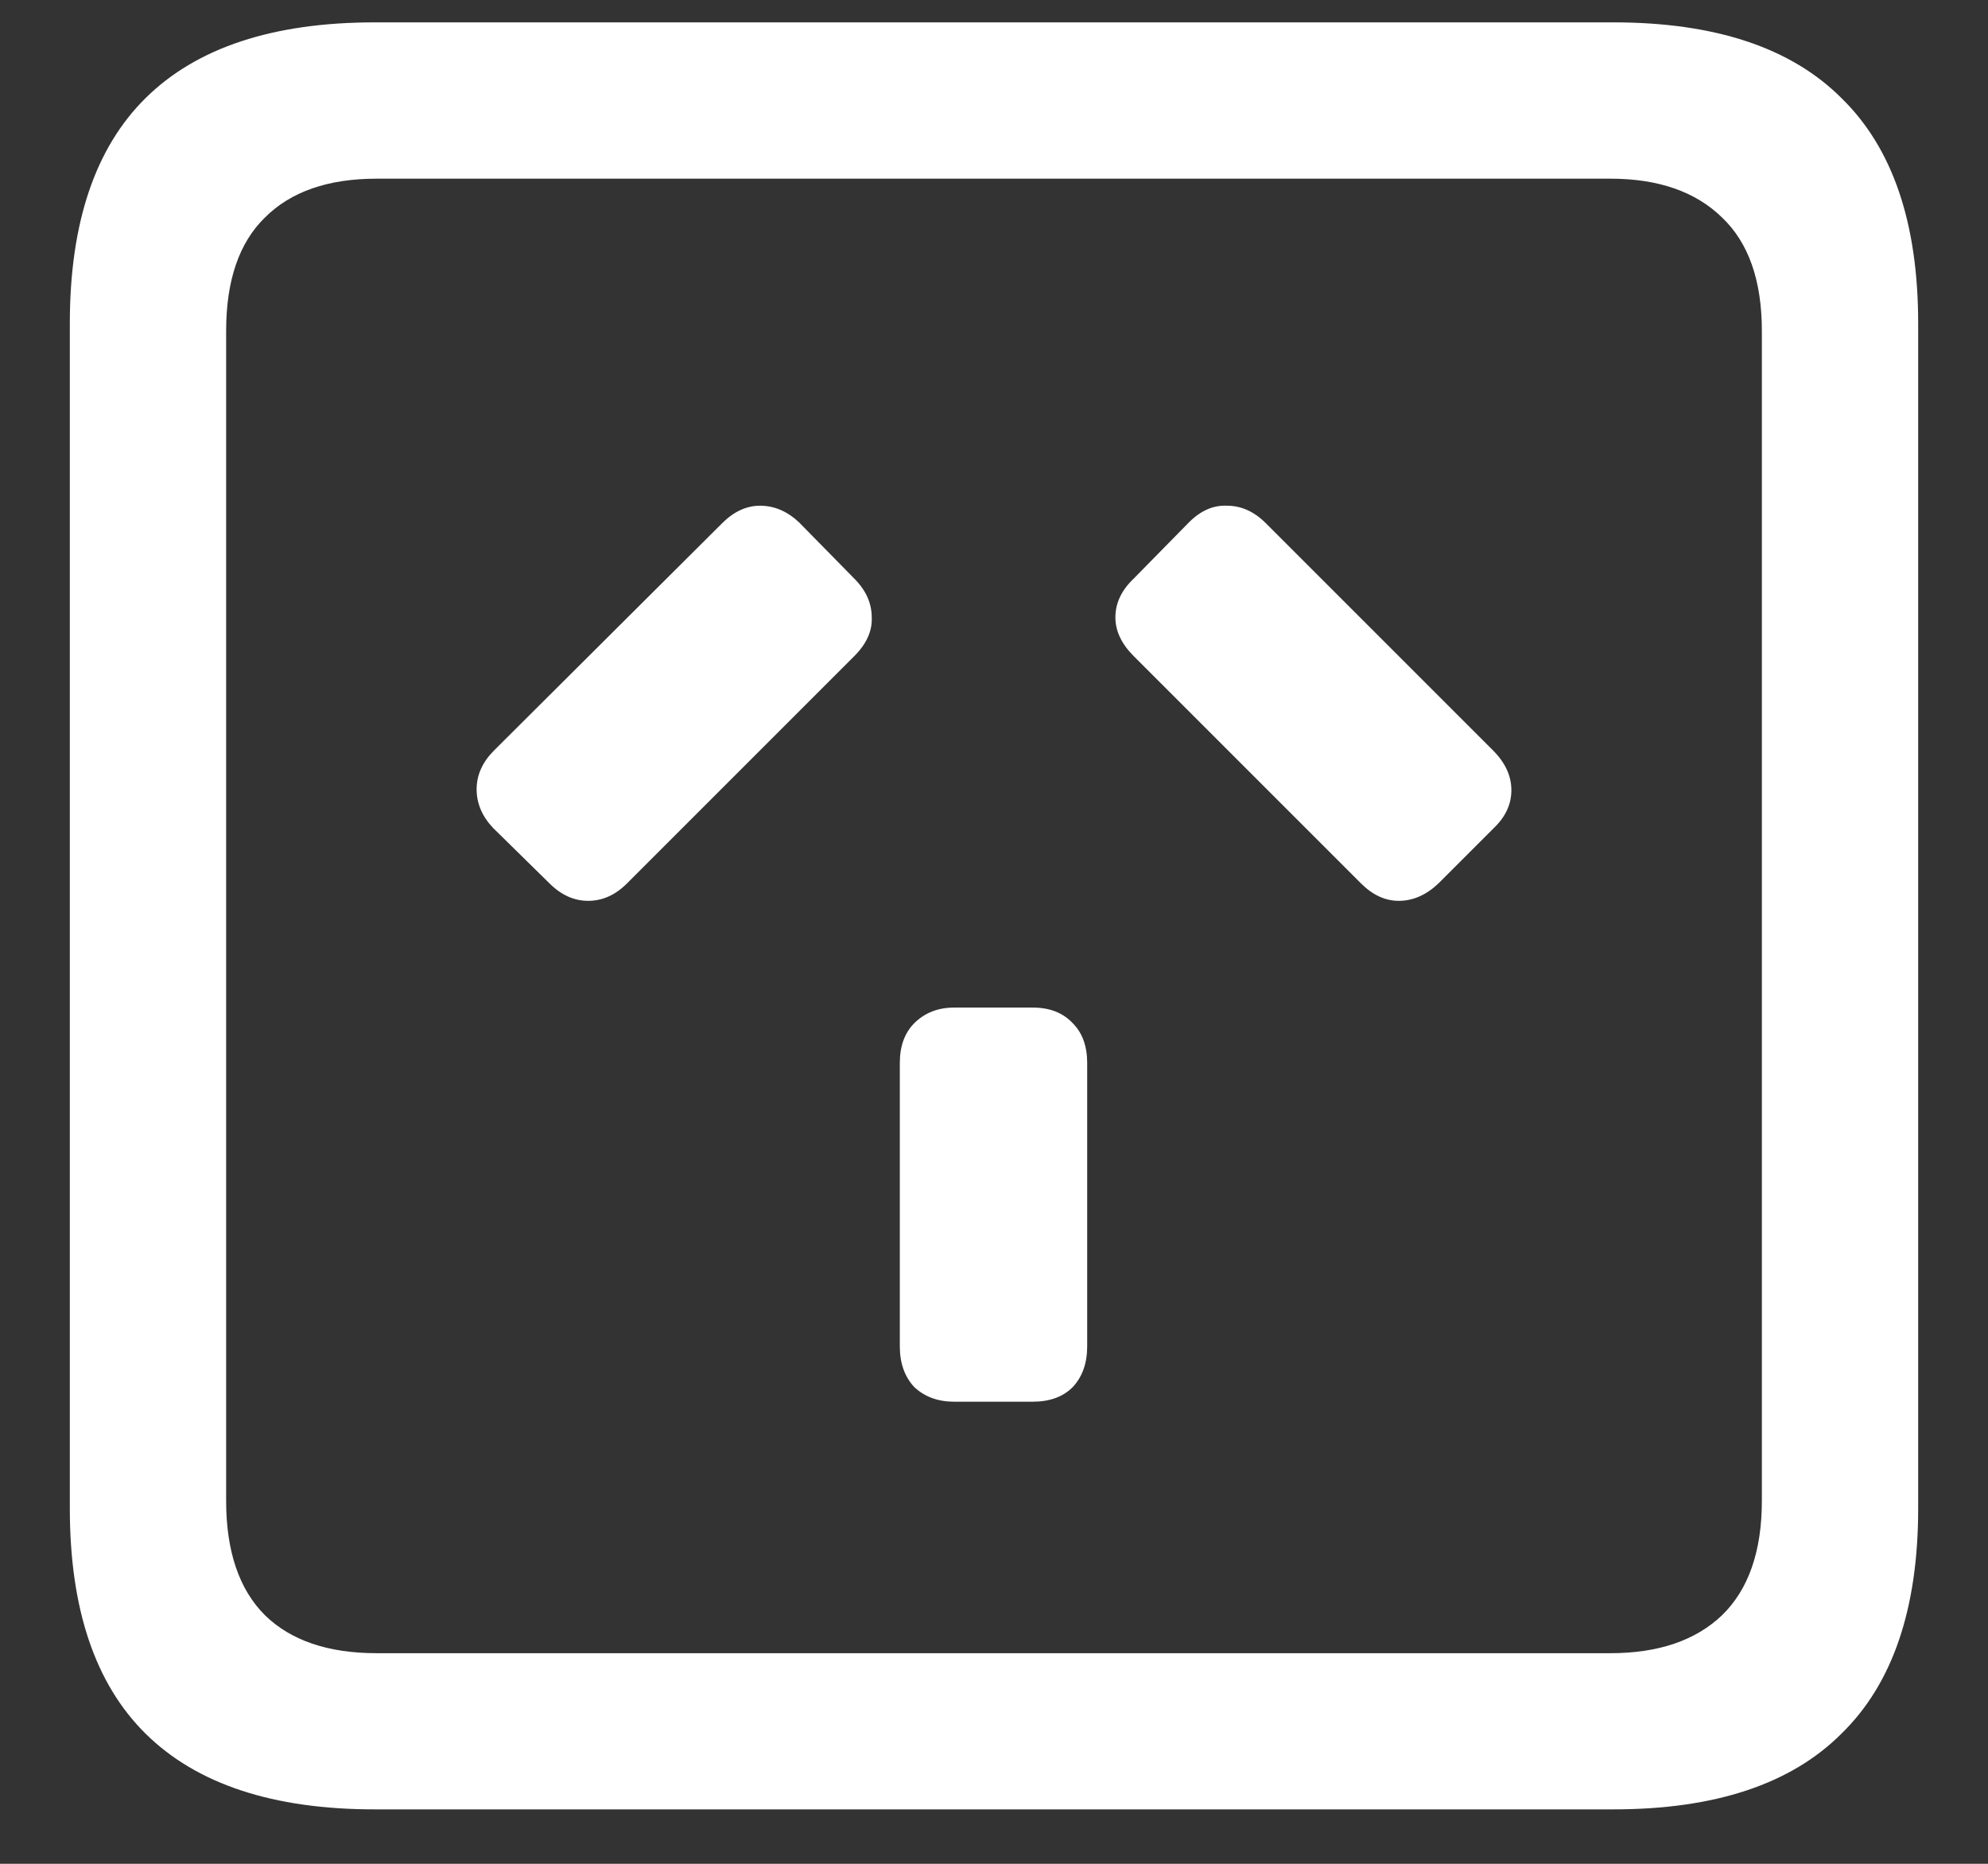 <svg width="16" height="15" viewBox="0 0 16 15" fill="none" xmlns="http://www.w3.org/2000/svg">
<rect x="0" y="0" width="16" height="15" fill="#333333" stroke="none"/>
<path d="M3.016 14.562H12.984C13.802 14.562 14.414 14.359 14.82 13.953C15.232 13.552 15.438 12.948 15.438 12.141V2.602C15.438 1.794 15.232 1.19 14.82 0.789C14.414 0.383 13.802 0.18 12.984 0.18H3.016C2.198 0.18 1.583 0.383 1.172 0.789C0.766 1.19 0.562 1.794 0.562 2.602V12.141C0.562 12.948 0.766 13.552 1.172 13.953C1.583 14.359 2.198 14.562 3.016 14.562ZM3.031 13.305C2.641 13.305 2.341 13.203 2.133 13C1.924 12.792 1.82 12.484 1.82 12.078V2.664C1.82 2.258 1.924 1.953 2.133 1.75C2.341 1.542 2.641 1.438 3.031 1.438H12.961C13.346 1.438 13.646 1.542 13.859 1.75C14.073 1.953 14.18 2.258 14.18 2.664V12.078C14.18 12.484 14.073 12.792 13.859 13C13.646 13.203 13.346 13.305 12.961 13.305H3.031ZM7.68 11.281H8.312C8.448 11.281 8.555 11.242 8.633 11.164C8.711 11.081 8.75 10.971 8.75 10.836V8.555C8.75 8.419 8.711 8.312 8.633 8.234C8.555 8.151 8.448 8.109 8.312 8.109H7.68C7.549 8.109 7.443 8.151 7.359 8.234C7.281 8.312 7.242 8.419 7.242 8.555V10.836C7.242 10.971 7.281 11.081 7.359 11.164C7.443 11.242 7.549 11.281 7.68 11.281ZM3.969 6.664L4.422 7.109C4.516 7.203 4.62 7.25 4.734 7.25C4.849 7.25 4.953 7.203 5.047 7.109L6.875 5.281C6.974 5.182 7.021 5.078 7.016 4.969C7.016 4.854 6.969 4.75 6.875 4.656L6.43 4.203C6.336 4.115 6.232 4.07 6.117 4.07C6.008 4.07 5.906 4.117 5.812 4.211L3.977 6.039C3.883 6.133 3.836 6.237 3.836 6.352C3.836 6.466 3.88 6.57 3.969 6.664ZM11.578 7.109L12.031 6.656C12.12 6.568 12.164 6.469 12.164 6.359C12.164 6.245 12.115 6.138 12.016 6.039L10.188 4.211C10.094 4.117 9.99 4.07 9.875 4.07C9.766 4.065 9.664 4.109 9.57 4.203L9.125 4.656C9.026 4.75 8.977 4.854 8.977 4.969C8.977 5.078 9.026 5.182 9.125 5.281L10.953 7.109C11.047 7.203 11.148 7.25 11.258 7.25C11.372 7.25 11.479 7.203 11.578 7.109Z" fill="white"/>
</svg>
